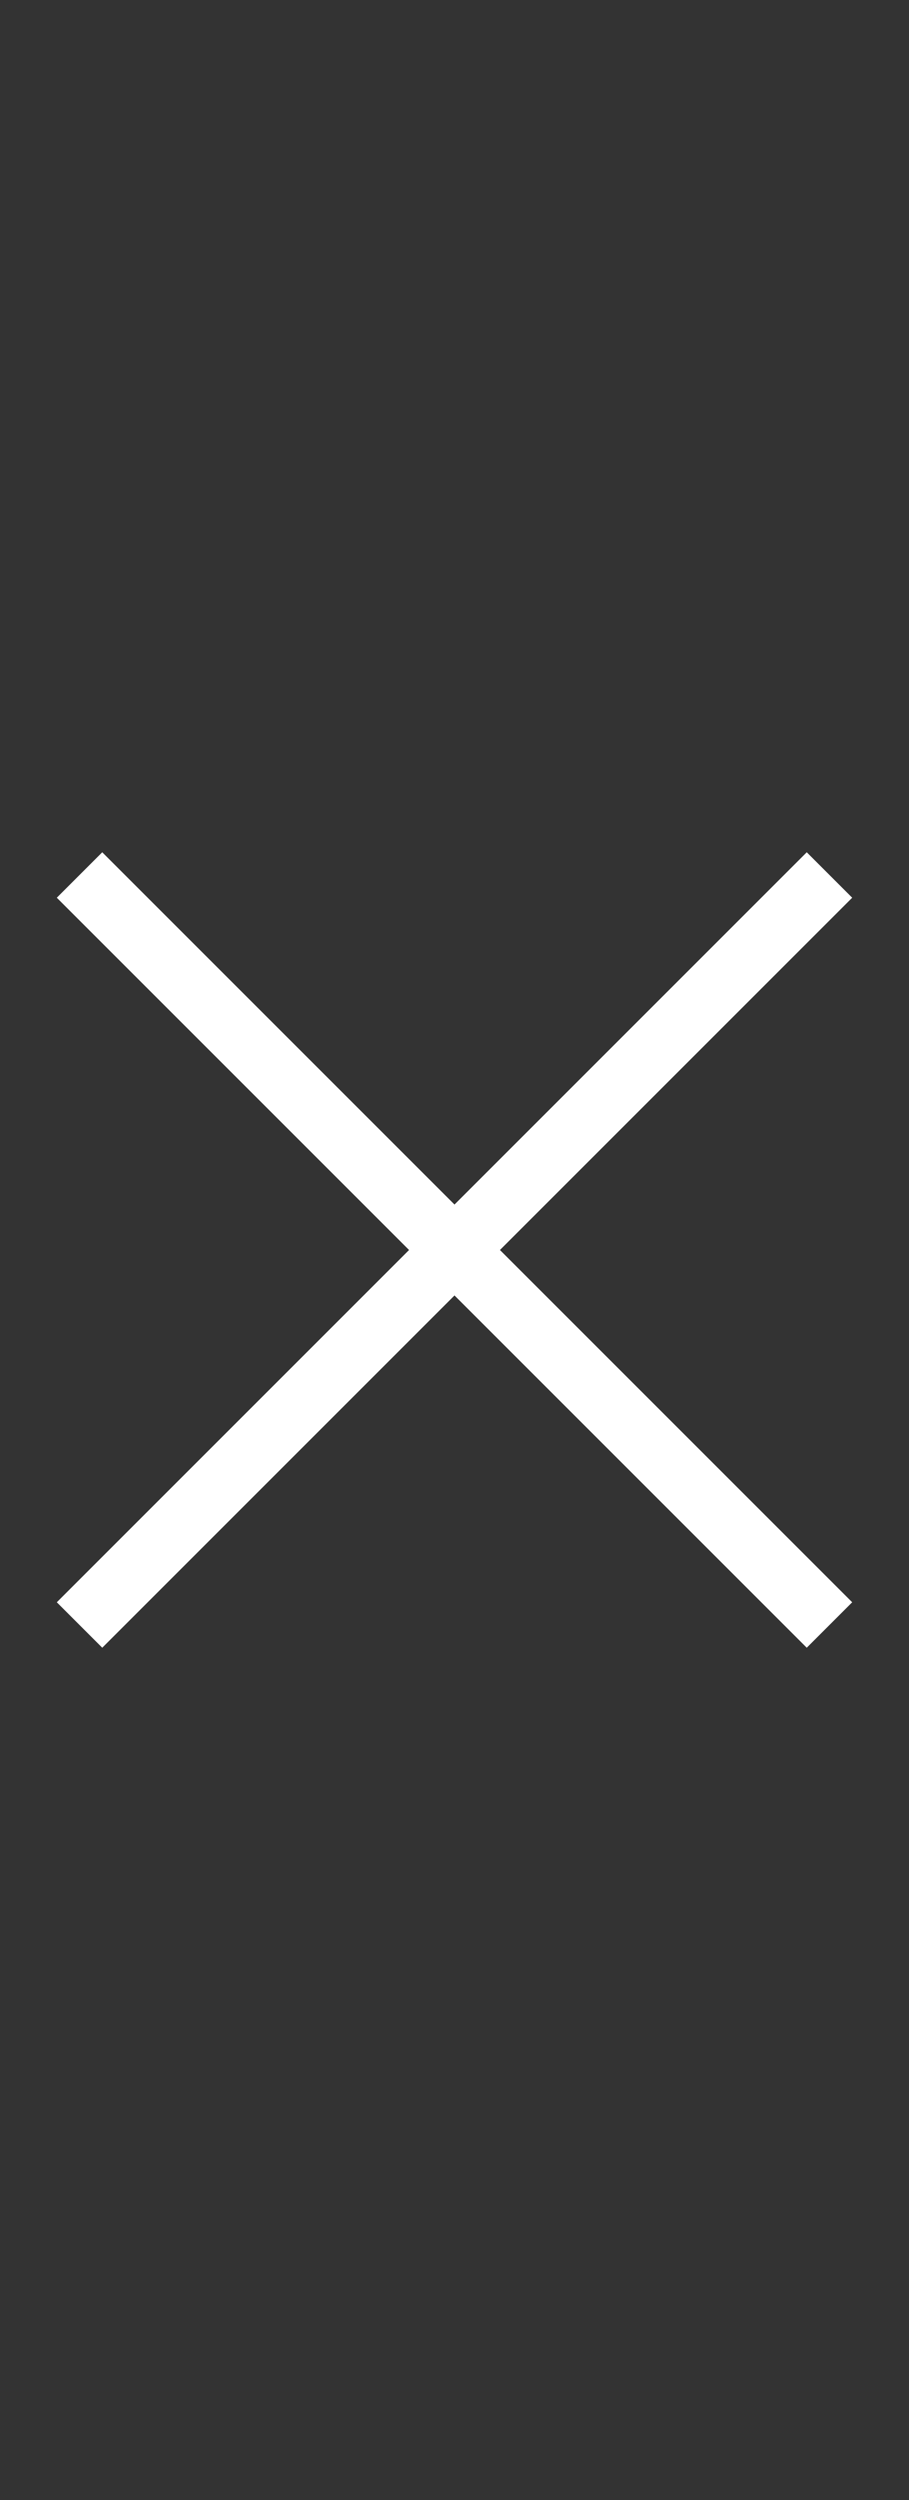 <?xml version="1.0" encoding="utf-8"?>
<!-- Generator: Adobe Illustrator 19.0.0, SVG Export Plug-In . SVG Version: 6.00 Build 0)  -->
<svg version="1.1" id="Layer_1" xmlns="http://www.w3.org/2000/svg" xmlns:xlink="http://www.w3.org/1999/xlink" x="0px" y="0px"
	 viewBox="-39 7 16 44" style="enable-background:new -39 7 16 44;" xml:space="preserve">
<rect x="-39" y="7" width="16" height="44" fill="#333333" stroke="none"/>
<style type="text/css">
	.st0{fill:#FFFFFF;}
</style>
<g id="FPO">
</g>
<g id="Global_Nav_Small_Icons">
</g>
<g id="Global_Nav_Small_1_">
</g>
<g id="Bag">
</g>
<g id="Global_Nav_Large_Icons">
	<path id="Close" class="st0" d="M-24,22.8l-0.8-0.8l-6.2,6.2l-6.2-6.2l-0.8,0.8l6.2,6.2l-6.2,6.2l0.8,0.8l6.2-6.2l6.2,6.2l0.8-0.8
		l-6.2-6.2L-24,22.8z"/>
</g>
<g id="Global_Nav_Large_1_">
</g>
<g id="Guides">
</g>
<g id="NOTES">
</g>
</svg>
